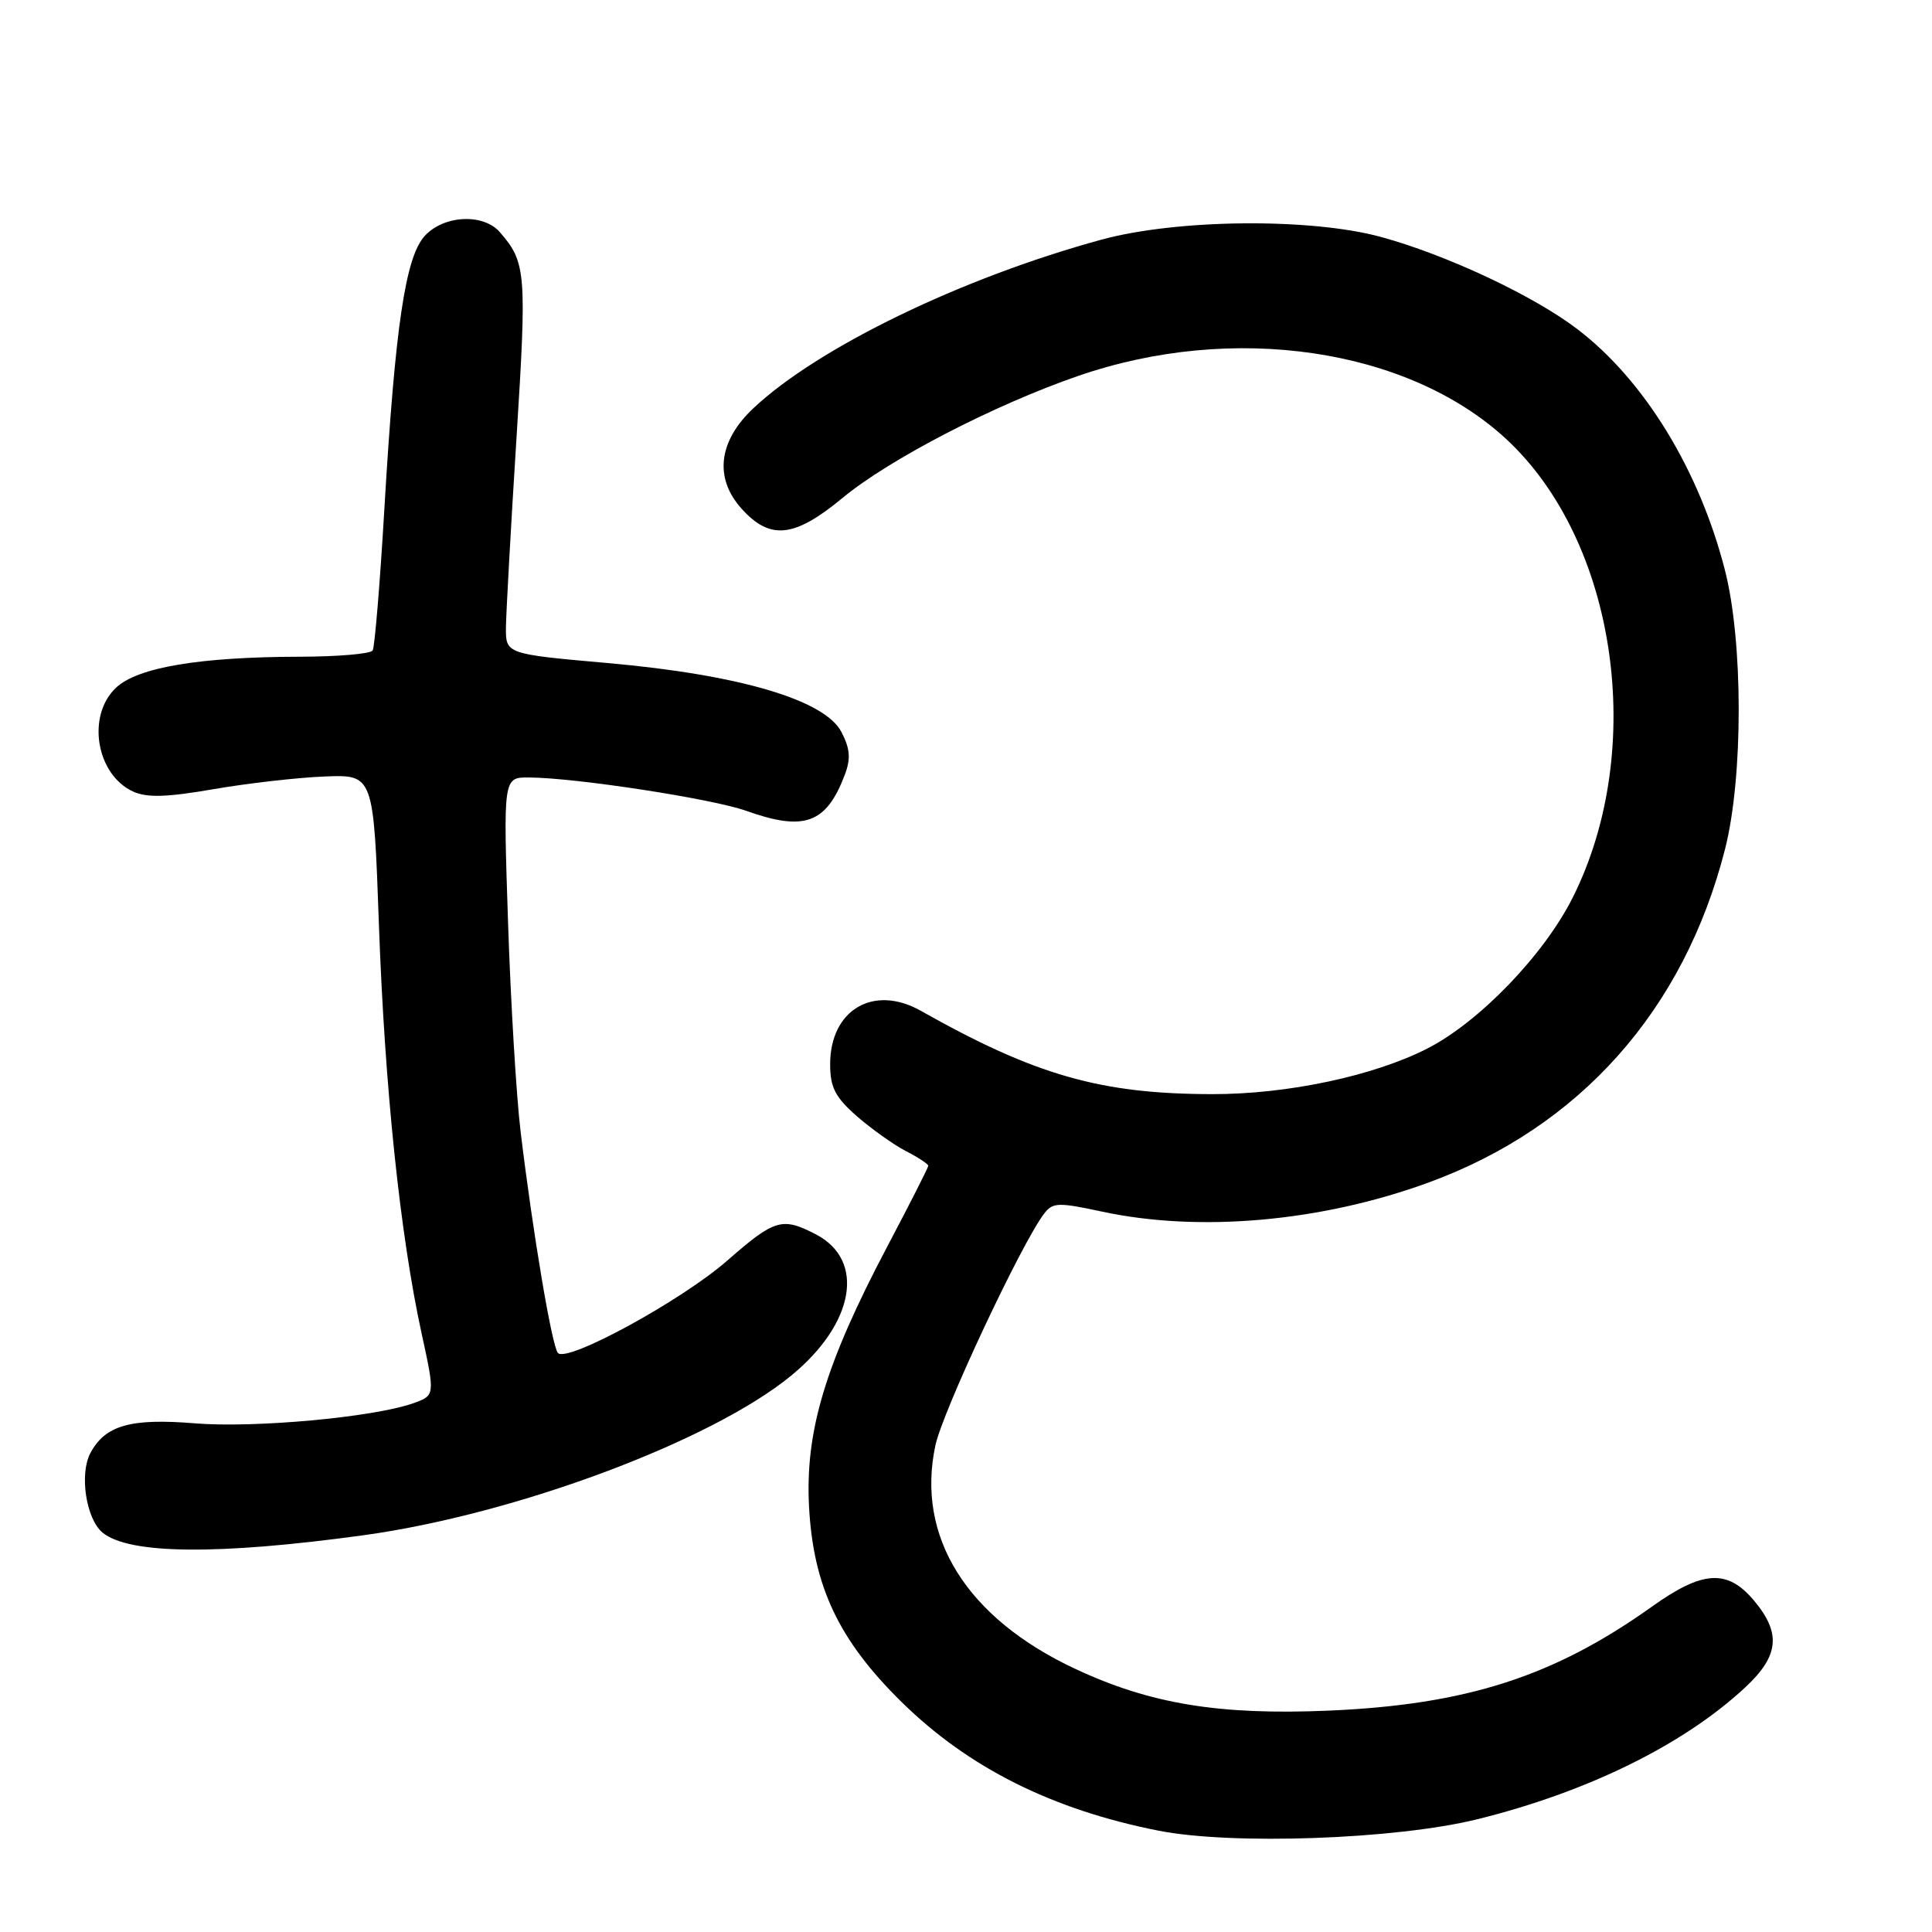 <?xml version="1.0" encoding="UTF-8" standalone="no"?>
<!DOCTYPE svg PUBLIC "-//W3C//DTD SVG 1.1//EN" "http://www.w3.org/Graphics/SVG/1.1/DTD/svg11.dtd" >
<svg xmlns="http://www.w3.org/2000/svg" xmlns:xlink="http://www.w3.org/1999/xlink" version="1.1" viewBox="0 0 256 256">
 <g >
 <path fill="currentColor"
d=" M 195.71 241.07 C 210.31 237.47 223.07 231.20 231.25 223.59 C 235.74 219.41 236.04 216.40 232.41 212.08 C 228.89 207.89 225.62 208.08 218.91 212.87 C 205.90 222.16 194.30 225.89 176.00 226.67 C 161.52 227.28 152.40 225.78 142.47 221.13 C 128.08 214.40 121.34 203.62 123.95 191.50 C 124.94 186.94 135.31 164.82 138.34 160.83 C 139.48 159.32 140.20 159.29 146.05 160.55 C 158.96 163.32 175.05 161.89 189.24 156.71 C 209.32 149.39 223.15 133.84 228.58 112.50 C 231.00 102.97 230.99 84.96 228.55 75.50 C 225.15 62.25 217.86 50.36 209.02 43.62 C 203.21 39.18 191.70 33.78 183.00 31.40 C 173.66 28.85 155.96 29.02 145.93 31.76 C 127.44 36.81 108.39 46.04 99.82 54.10 C 95.19 58.45 94.61 63.34 98.25 67.39 C 102.04 71.61 105.25 71.27 111.64 65.98 C 117.82 60.86 131.70 53.67 142.84 49.82 C 163.34 42.72 186.49 46.12 199.52 58.12 C 214.22 71.67 218.25 99.24 208.41 118.90 C 204.62 126.49 196.02 135.42 189.12 138.94 C 181.98 142.58 170.56 145.00 160.59 144.98 C 145.80 144.95 137.19 142.49 122.00 133.93 C 115.76 130.41 110.00 133.80 110.00 141.01 C 110.00 144.08 110.66 145.37 113.51 147.88 C 115.45 149.57 118.37 151.66 120.01 152.51 C 121.66 153.36 123.00 154.24 123.00 154.47 C 123.00 154.70 120.55 159.53 117.56 165.19 C 109.35 180.76 106.68 189.63 107.20 199.61 C 107.76 210.19 111.12 217.31 119.44 225.50 C 128.29 234.21 139.38 239.78 153.50 242.57 C 163.24 244.50 184.90 243.73 195.71 241.07 Z  M 48.22 203.42 C 68.31 200.65 94.21 190.98 104.81 182.30 C 113.25 175.39 114.72 166.98 108.09 163.55 C 103.64 161.24 102.64 161.54 96.36 167.04 C 90.30 172.34 75.16 180.60 73.93 179.28 C 73.14 178.43 70.62 163.50 68.99 150.00 C 68.42 145.32 67.67 132.84 67.32 122.25 C 66.68 103.00 66.68 103.00 70.09 103.02 C 76.26 103.05 94.41 105.84 98.88 107.44 C 106.58 110.19 109.48 109.13 111.93 102.69 C 112.75 100.53 112.65 99.23 111.49 96.99 C 109.30 92.75 97.96 89.40 80.54 87.86 C 67.00 86.66 67.00 86.66 67.04 83.08 C 67.07 81.11 67.69 69.83 68.44 58.00 C 69.82 36.11 69.71 34.75 66.22 30.75 C 64.03 28.24 58.80 28.51 56.29 31.25 C 53.71 34.07 52.36 43.22 50.93 67.44 C 50.35 77.31 49.65 85.75 49.38 86.19 C 49.11 86.64 44.75 87.01 39.69 87.02 C 26.42 87.05 18.24 88.43 15.38 91.12 C 11.44 94.82 12.73 102.65 17.65 104.89 C 19.48 105.72 22.12 105.64 28.29 104.57 C 32.81 103.79 39.42 103.03 43.00 102.89 C 49.50 102.63 49.50 102.63 50.21 122.56 C 50.98 144.10 53.02 163.67 55.87 176.71 C 57.66 184.92 57.66 184.92 54.69 185.96 C 49.39 187.81 33.69 189.24 25.83 188.60 C 17.32 187.90 13.95 188.85 11.98 192.53 C 10.50 195.31 11.40 201.25 13.58 203.07 C 17.07 205.96 28.87 206.08 48.22 203.42 Z "/>
</g>
</svg>